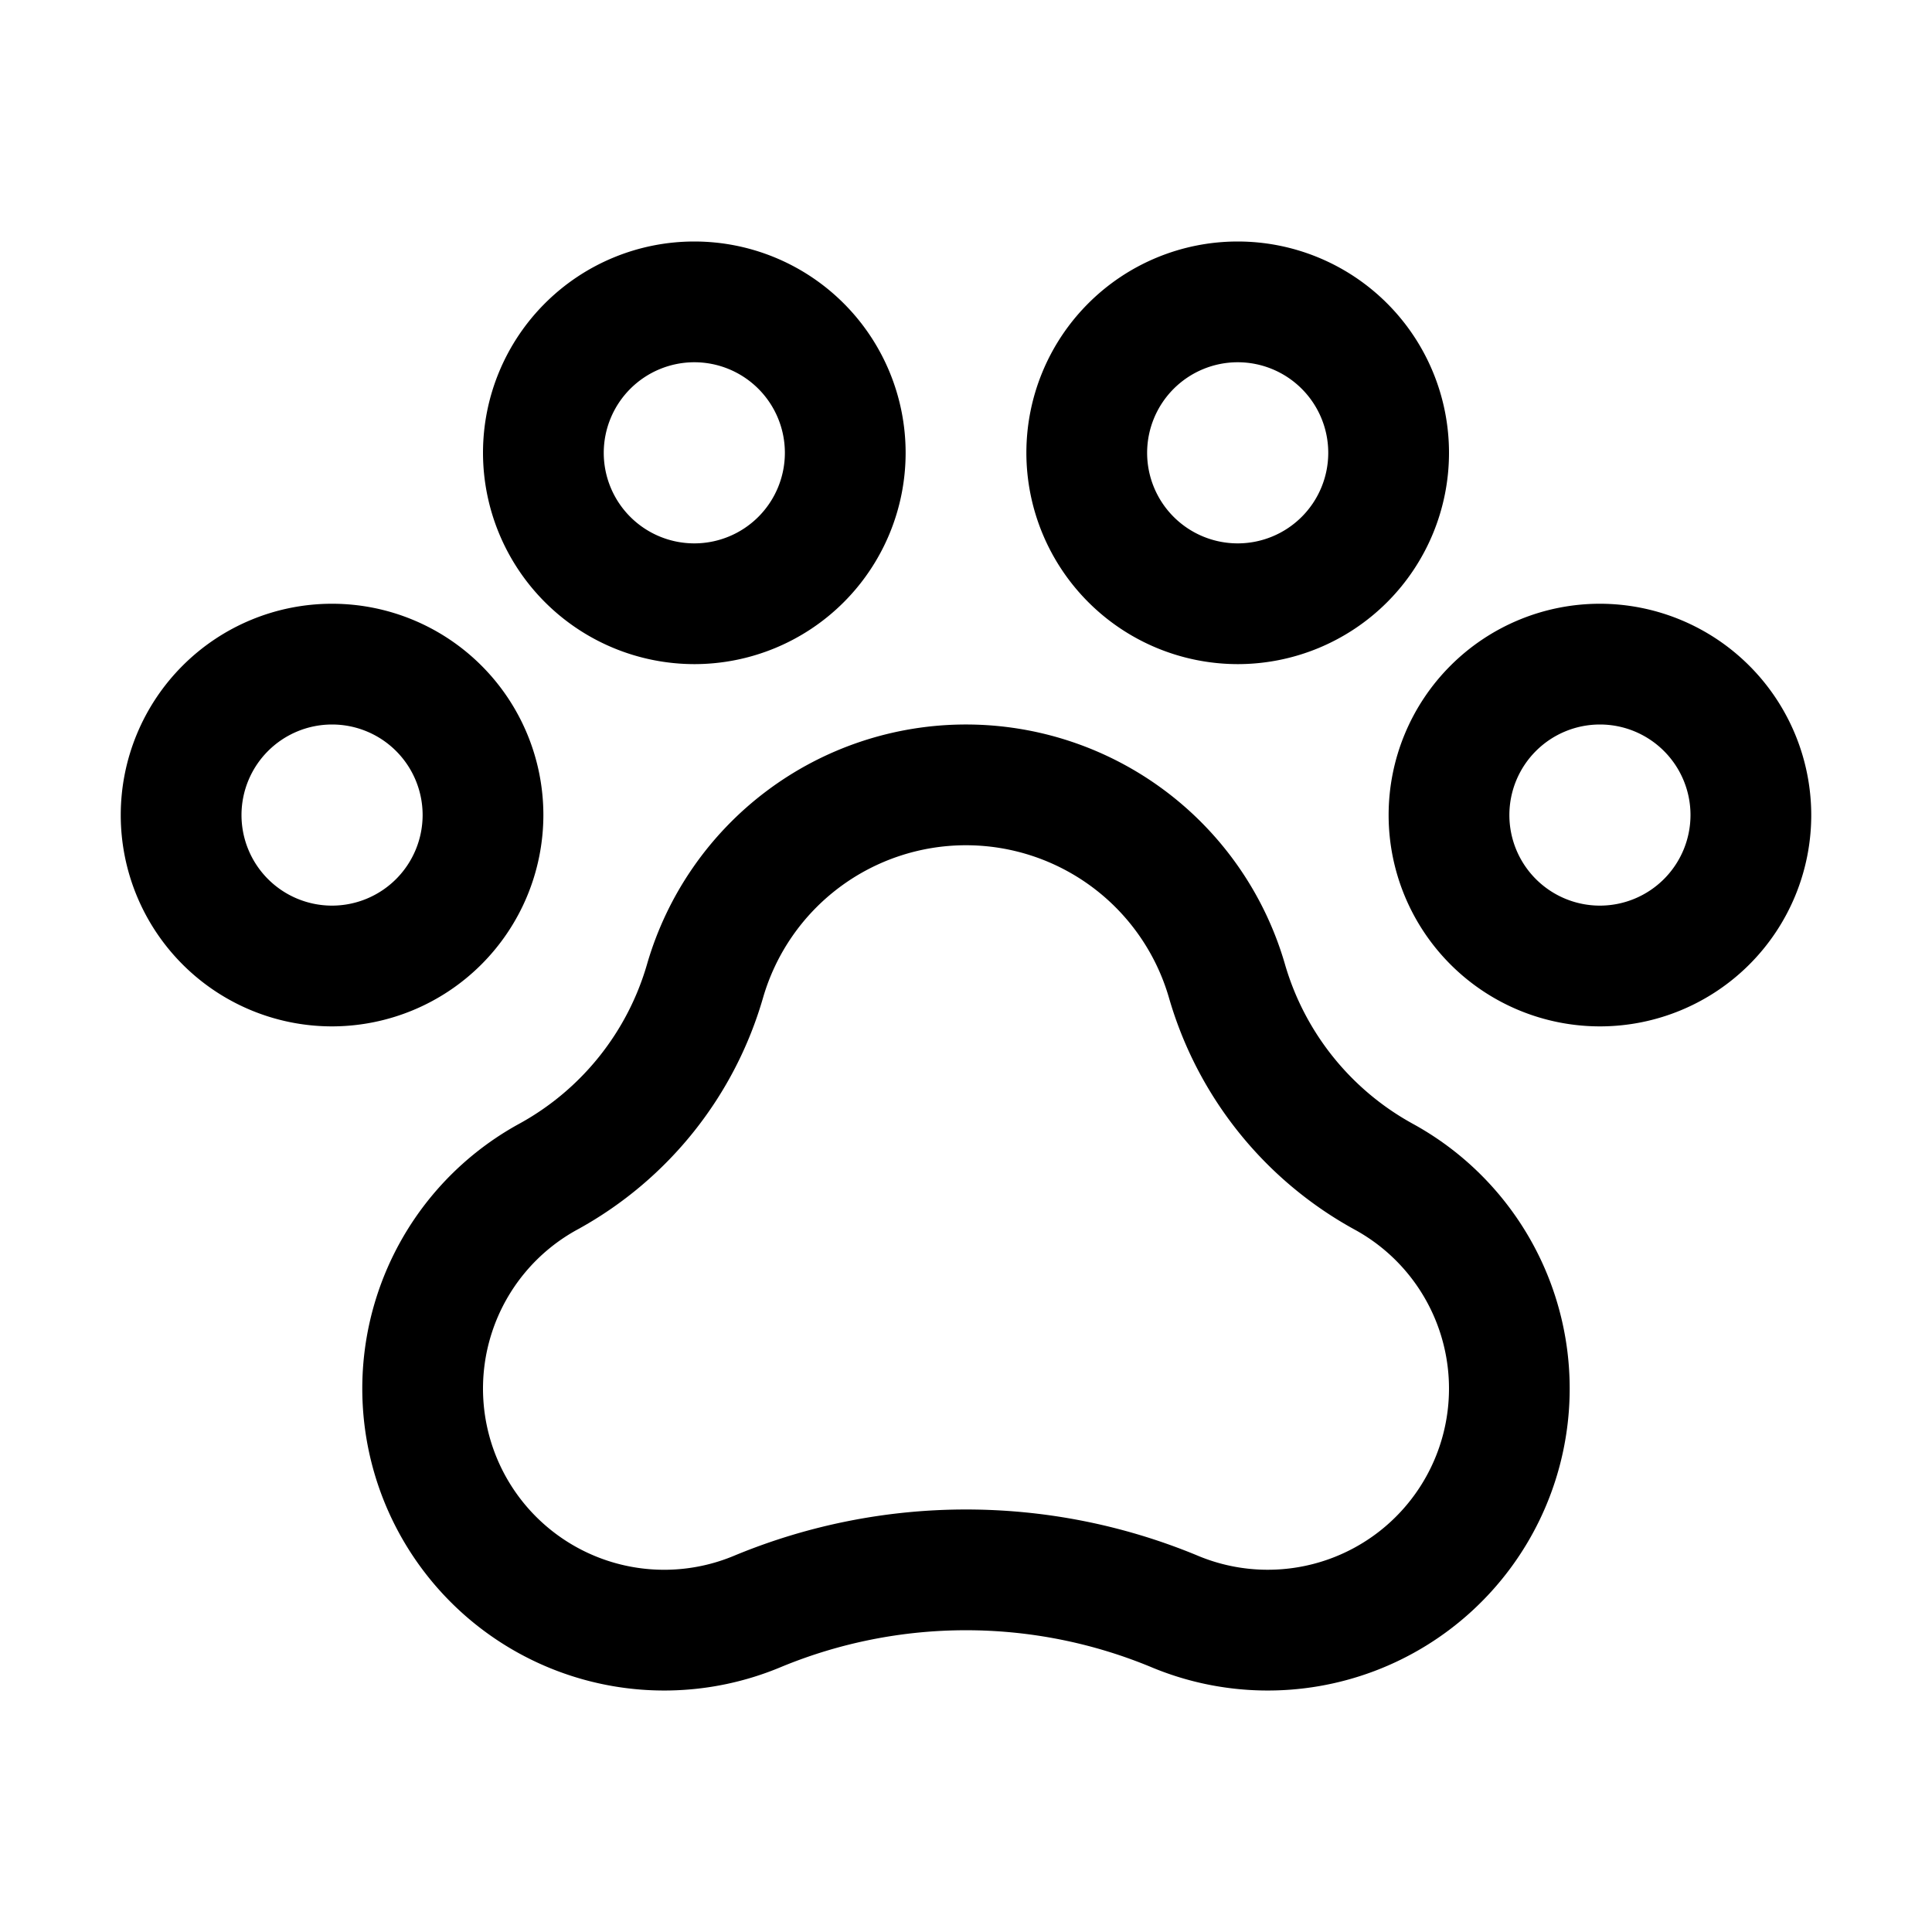 <svg id="Flat" xmlns="http://www.w3.org/2000/svg" viewBox="0 0 256 256">
  <path d="M212,80a28,28,0,1,0,28,28A28.031,28.031,0,0,0,212,80Zm0,40a12,12,0,1,1,12-12A12.013,12.013,0,0,1,212,120ZM72,108a28,28,0,1,0-28,28A28.031,28.031,0,0,0,72,108ZM44,120a12,12,0,1,1,12-12A12.013,12.013,0,0,1,44,120ZM92,88A28,28,0,1,0,64,60,28.031,28.031,0,0,0,92,88Zm0-40A12,12,0,1,1,80,60,12.013,12.013,0,0,1,92,48Zm72,40a28,28,0,1,0-28-28A28.031,28.031,0,0,0,164,88Zm0-40a12,12,0,1,1-12,12A12.013,12.013,0,0,1,164,48Zm23.092,100.845a35.332,35.332,0,0,1-16.842-21.124,43.998,43.998,0,0,0-84.5-.004,35.281,35.281,0,0,1-16.8,21.105,40.007,40.007,0,0,0,34.572,72.052,64.086,64.086,0,0,1,48.865-.037,40.007,40.007,0,0,0,34.704-71.991ZM168,208a23.963,23.963,0,0,1-9.452-1.931,80.101,80.101,0,0,0-61.186.037,24.007,24.007,0,0,1-20.712-43.26,51.238,51.238,0,0,0,24.465-30.666,27.999,27.999,0,0,1,53.771.002,51.229,51.229,0,0,0,24.463,30.664l.071.039A24.004,24.004,0,0,1,168,208Z"/>
</svg>
